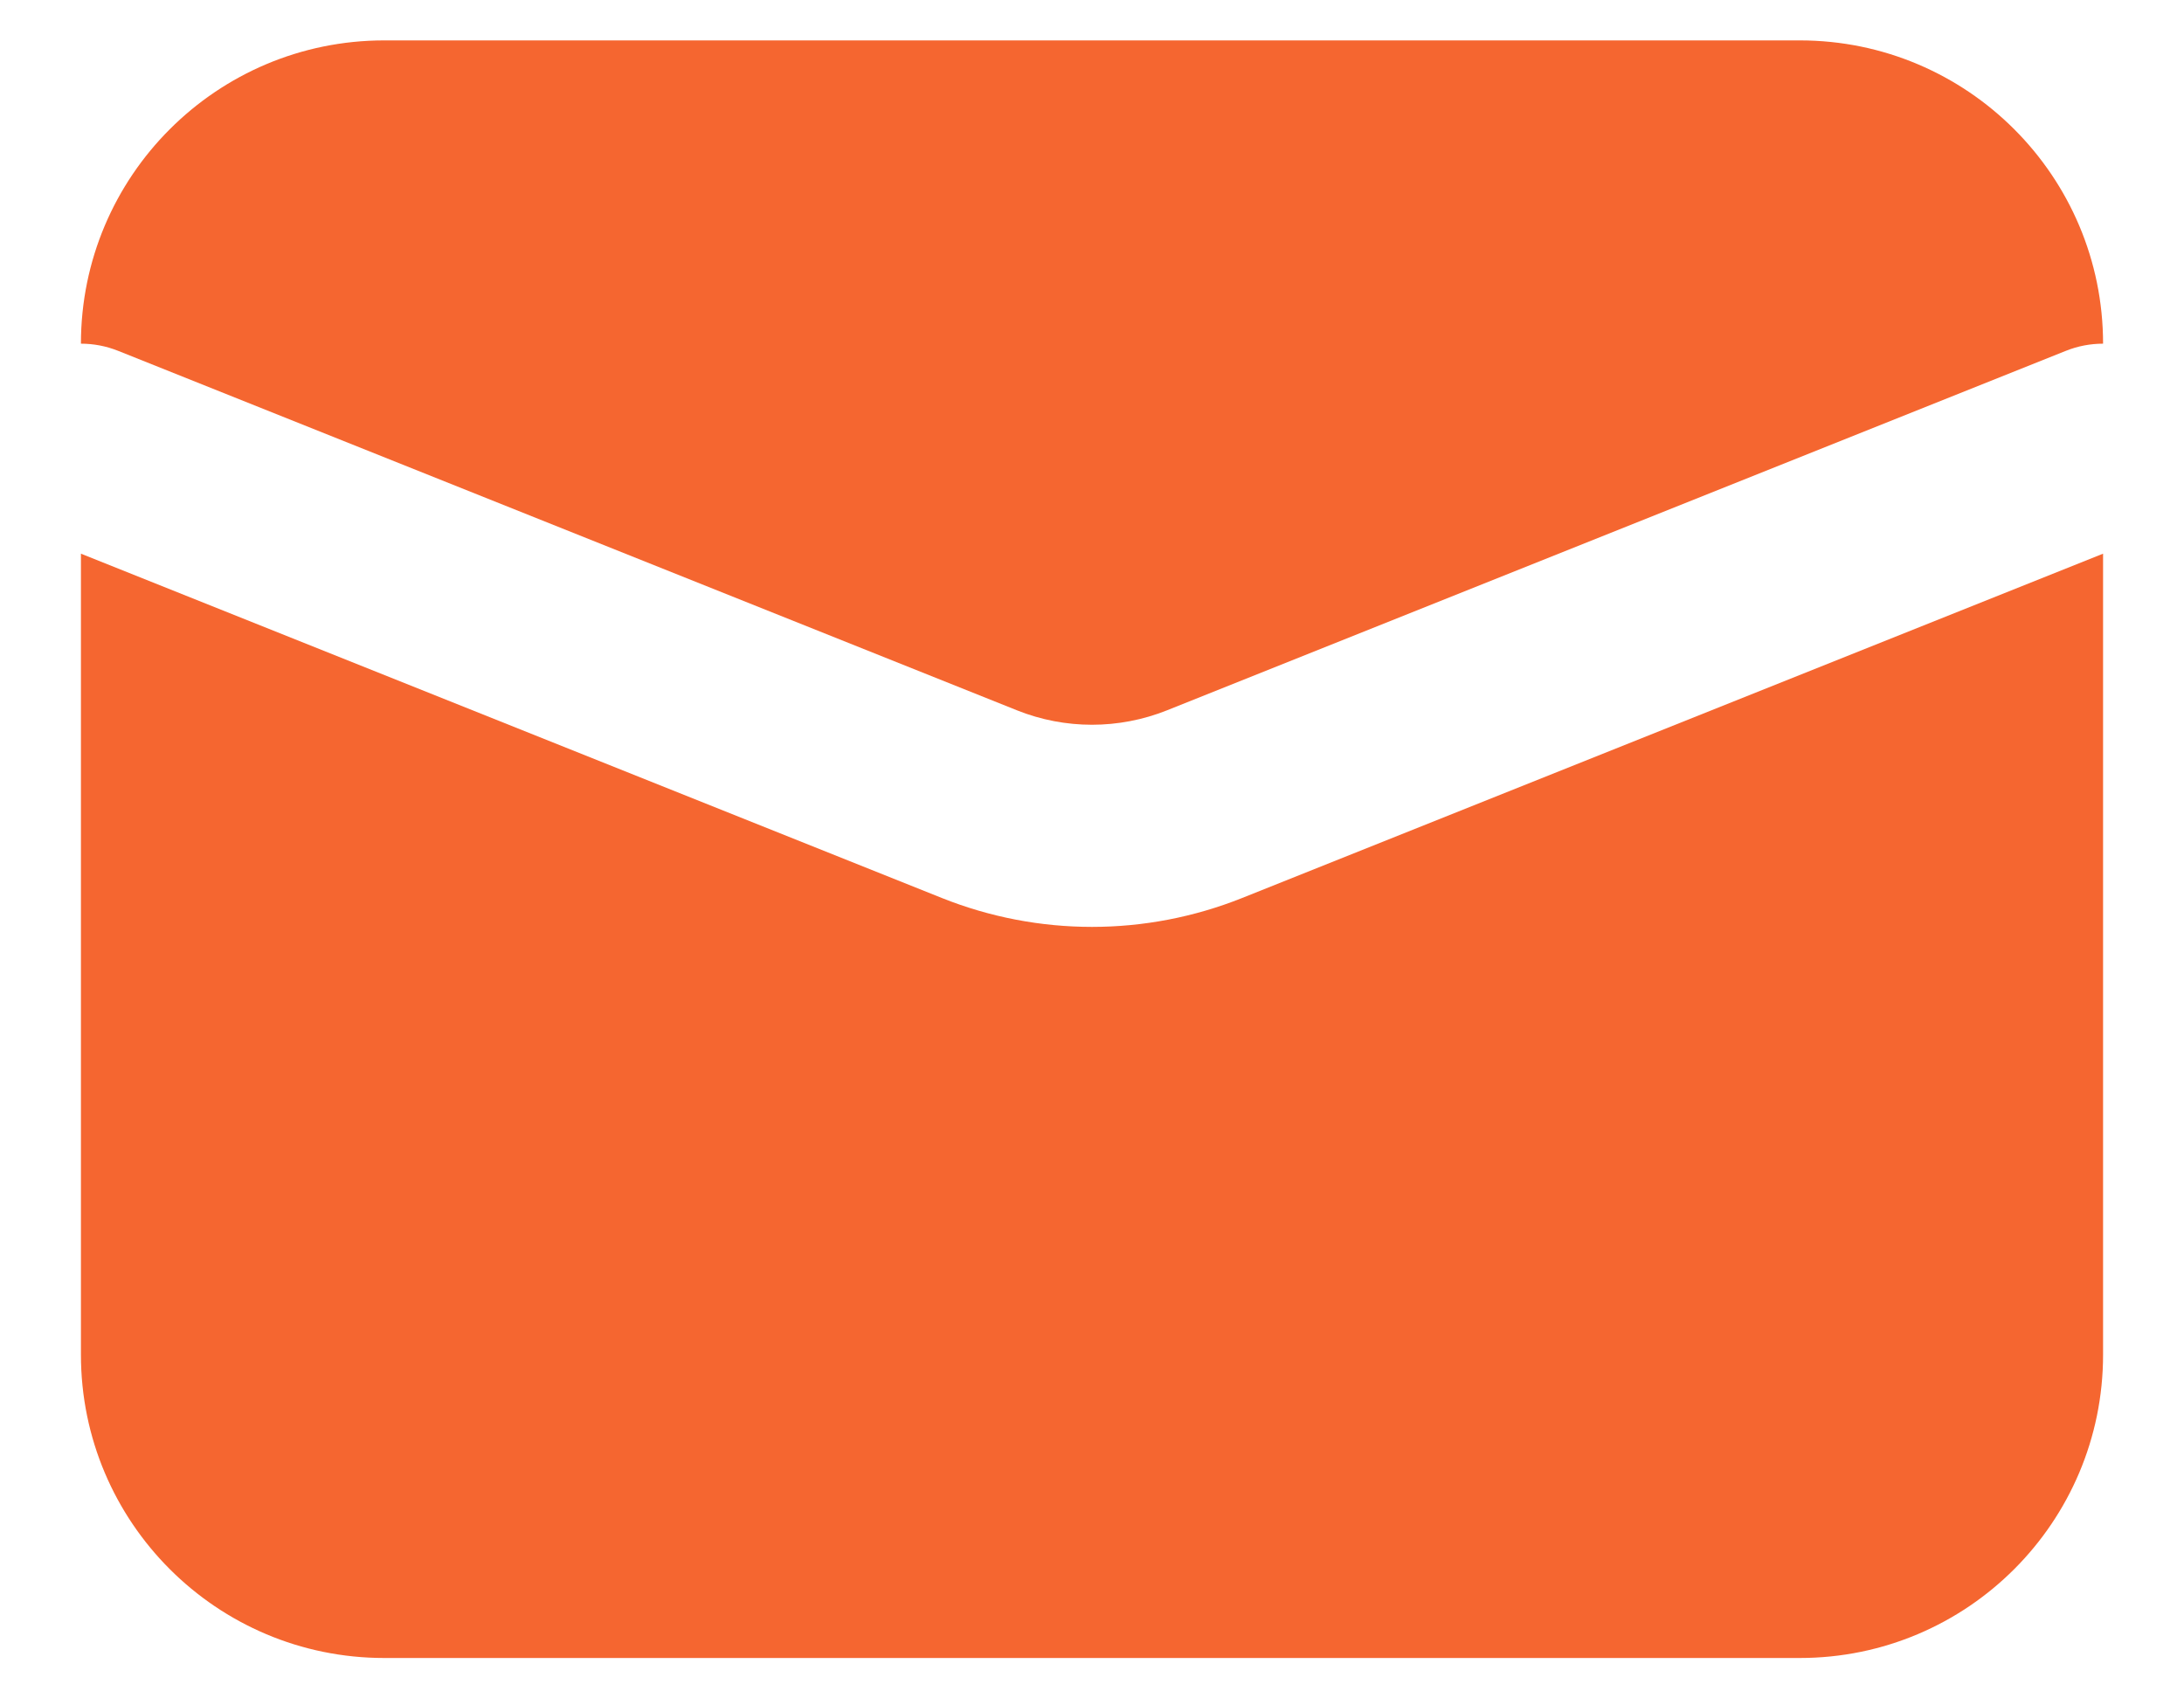 <svg width="18" height="14" viewBox="0 0 18 14" fill="none" xmlns="http://www.w3.org/2000/svg">
<path d="M3.167 0.333H14.833C16.214 0.333 17.333 1.453 17.333 2.833C17.23 2.833 17.125 2.852 17.024 2.893L9.619 5.855C9.221 6.014 8.778 6.014 8.381 5.855L0.976 2.893C0.874 2.852 0.77 2.833 0.667 2.833C0.667 1.453 1.786 0.333 3.167 0.333Z" fill="#F56630"/>
<path d="M0.667 4.564V11.167C0.667 12.547 1.786 13.667 3.167 13.667H14.833C16.214 13.667 17.333 12.547 17.333 11.167V4.564L10.238 7.402C9.443 7.72 8.557 7.72 7.762 7.402L0.667 4.564Z" fill="#F56630"/>
</svg>
